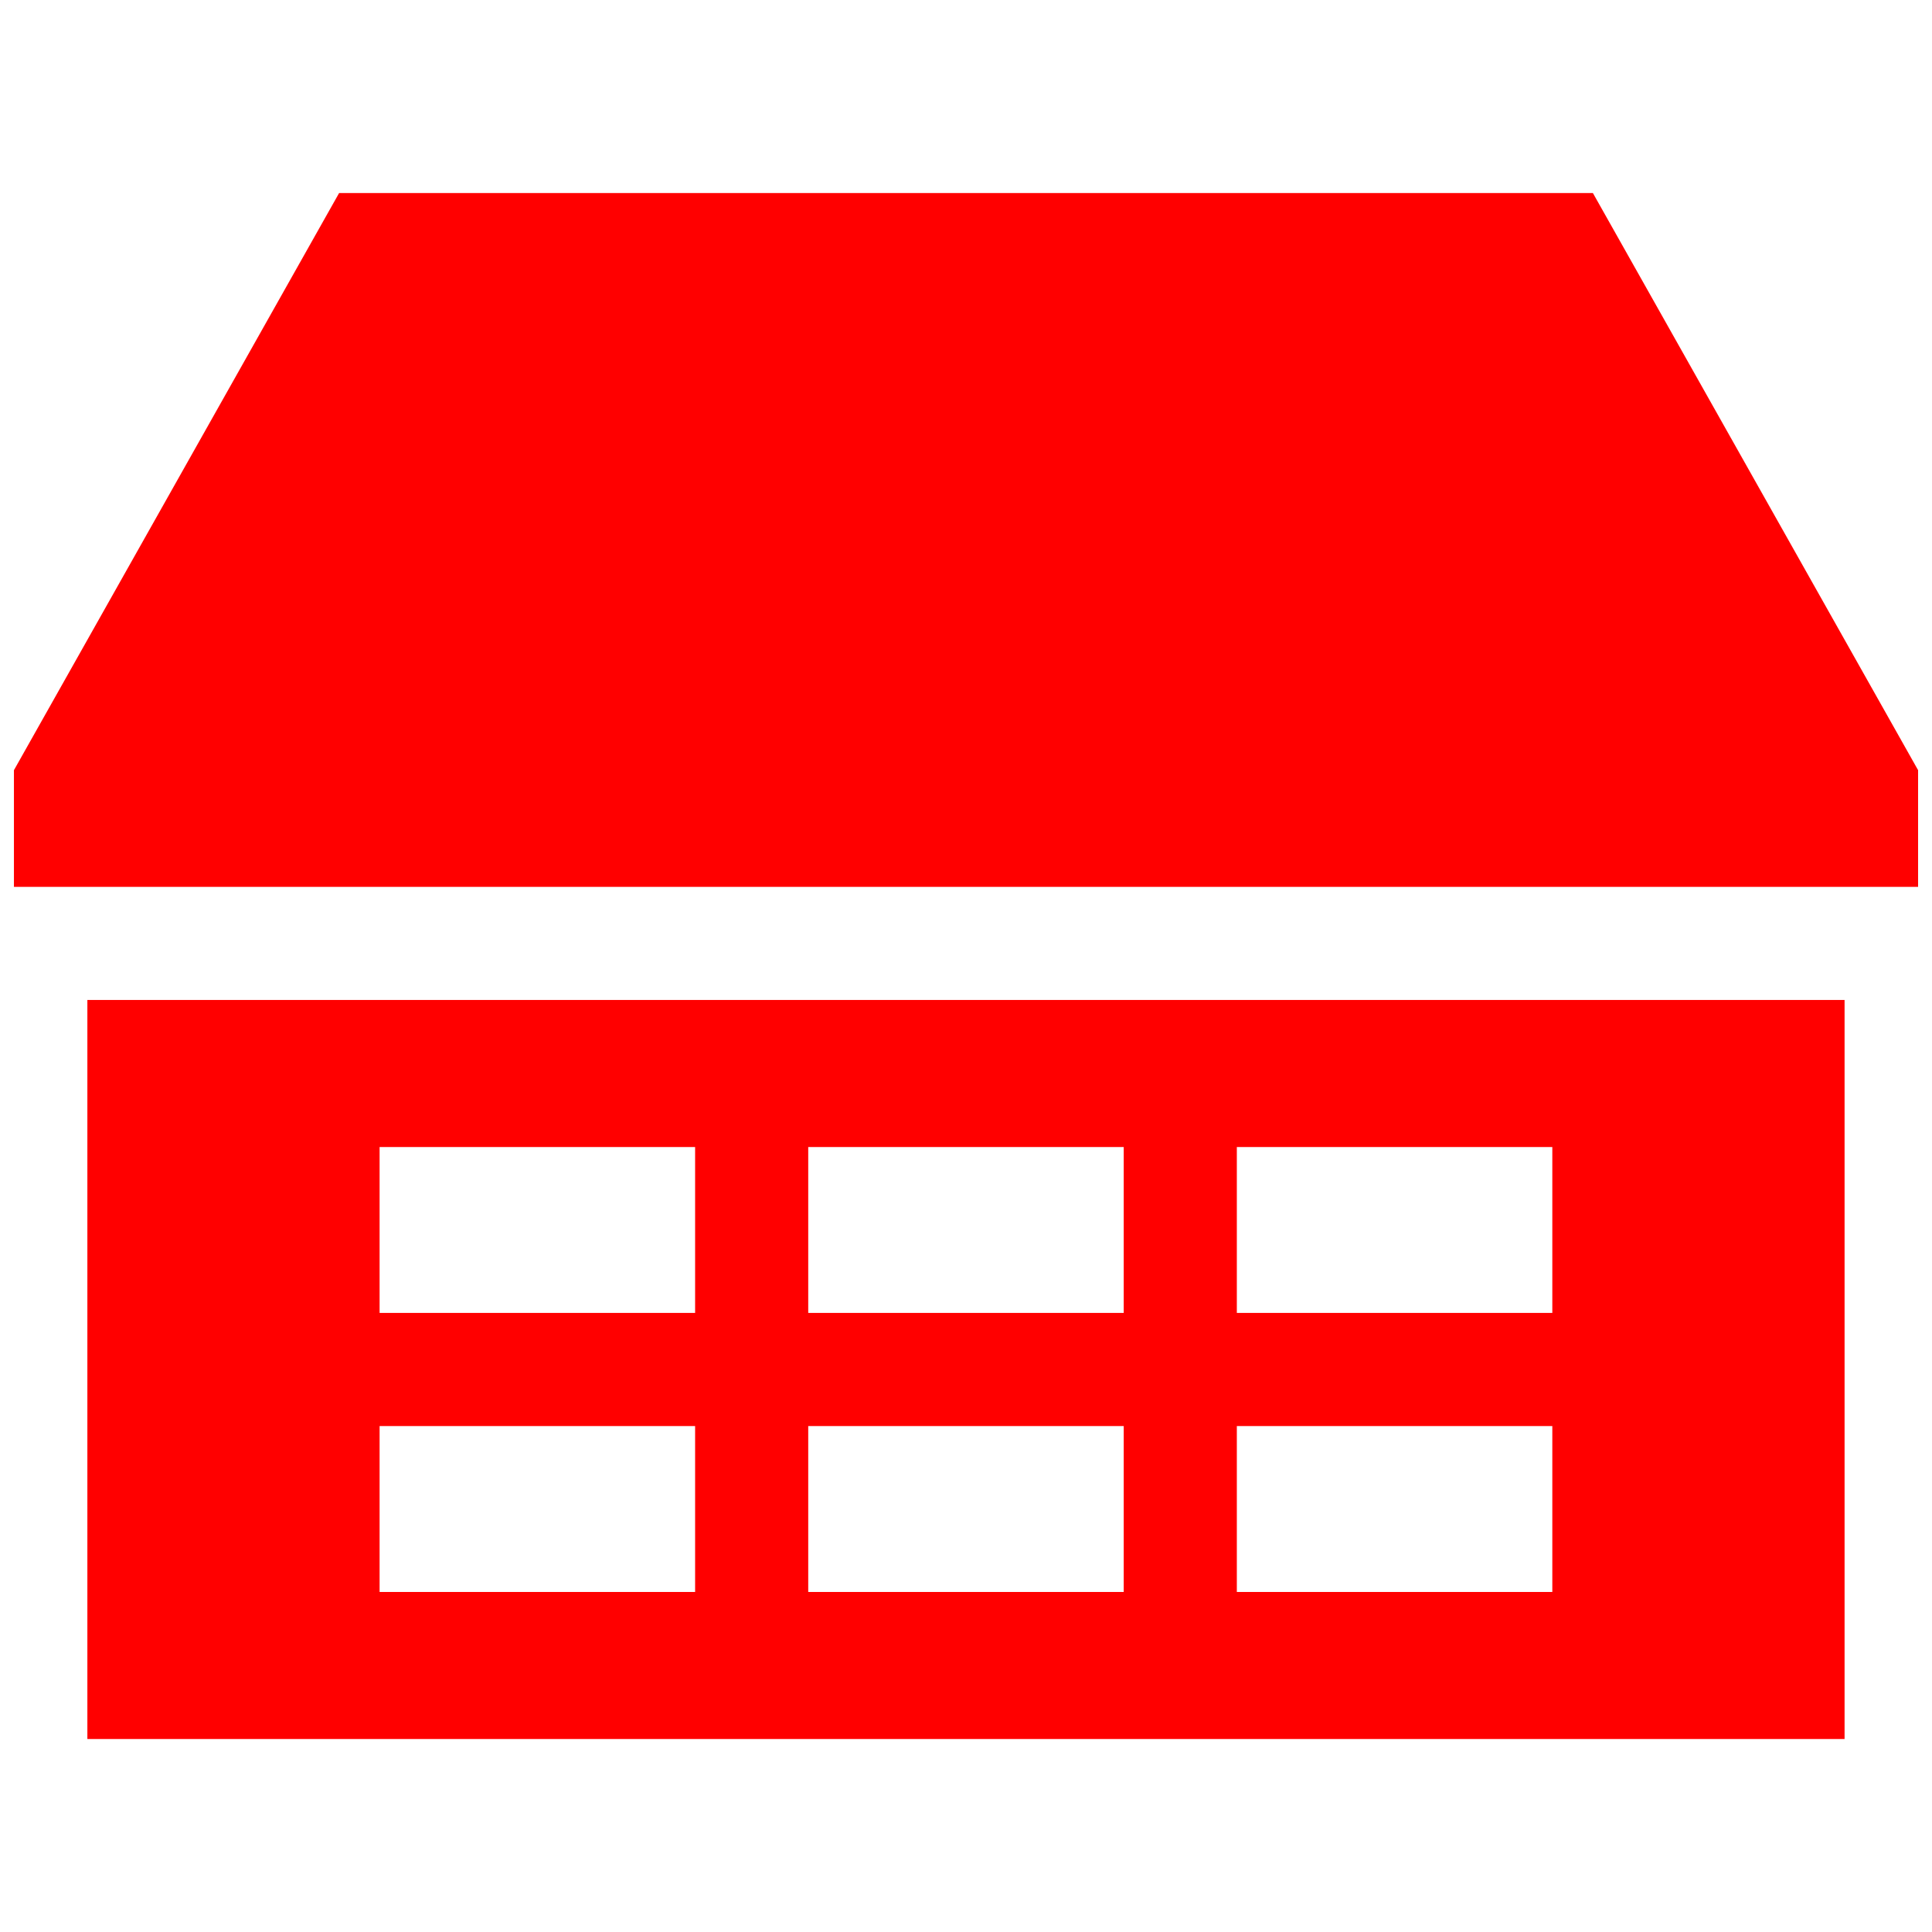 <svg width="71" height="71" viewBox="0 0 71 71" fill="none" xmlns="http://www.w3.org/2000/svg">
<g clip-path="url(#clip0_1380_9083)">
<path d="M3.211 36.748V63.908H67.787V36.748H3.211ZM25.545 58.504H13.95V52.407H25.545V58.504ZM25.545 48.249H13.95V42.153H25.545V48.249ZM41.296 58.504H29.702V52.407H41.296V58.504ZM41.296 48.249H29.702V42.153H41.296V48.249ZM57.047 58.504H45.453V52.407H57.047V58.504ZM57.047 48.249H45.453V42.153H57.047V48.249Z" fill="#FF0000"/>
<path d="M58.538 7.094H12.462L0.512 28.304V32.591H70.489V28.304L58.538 7.094Z" fill="#FF0000"/>
</g>
<defs>
<clipPath id="clip0_1380_9083">
<rect width="69.977" height="69.977" fill="white" transform="translate(0.512 0.512)"/>
</clipPath>
</defs>
</svg>
